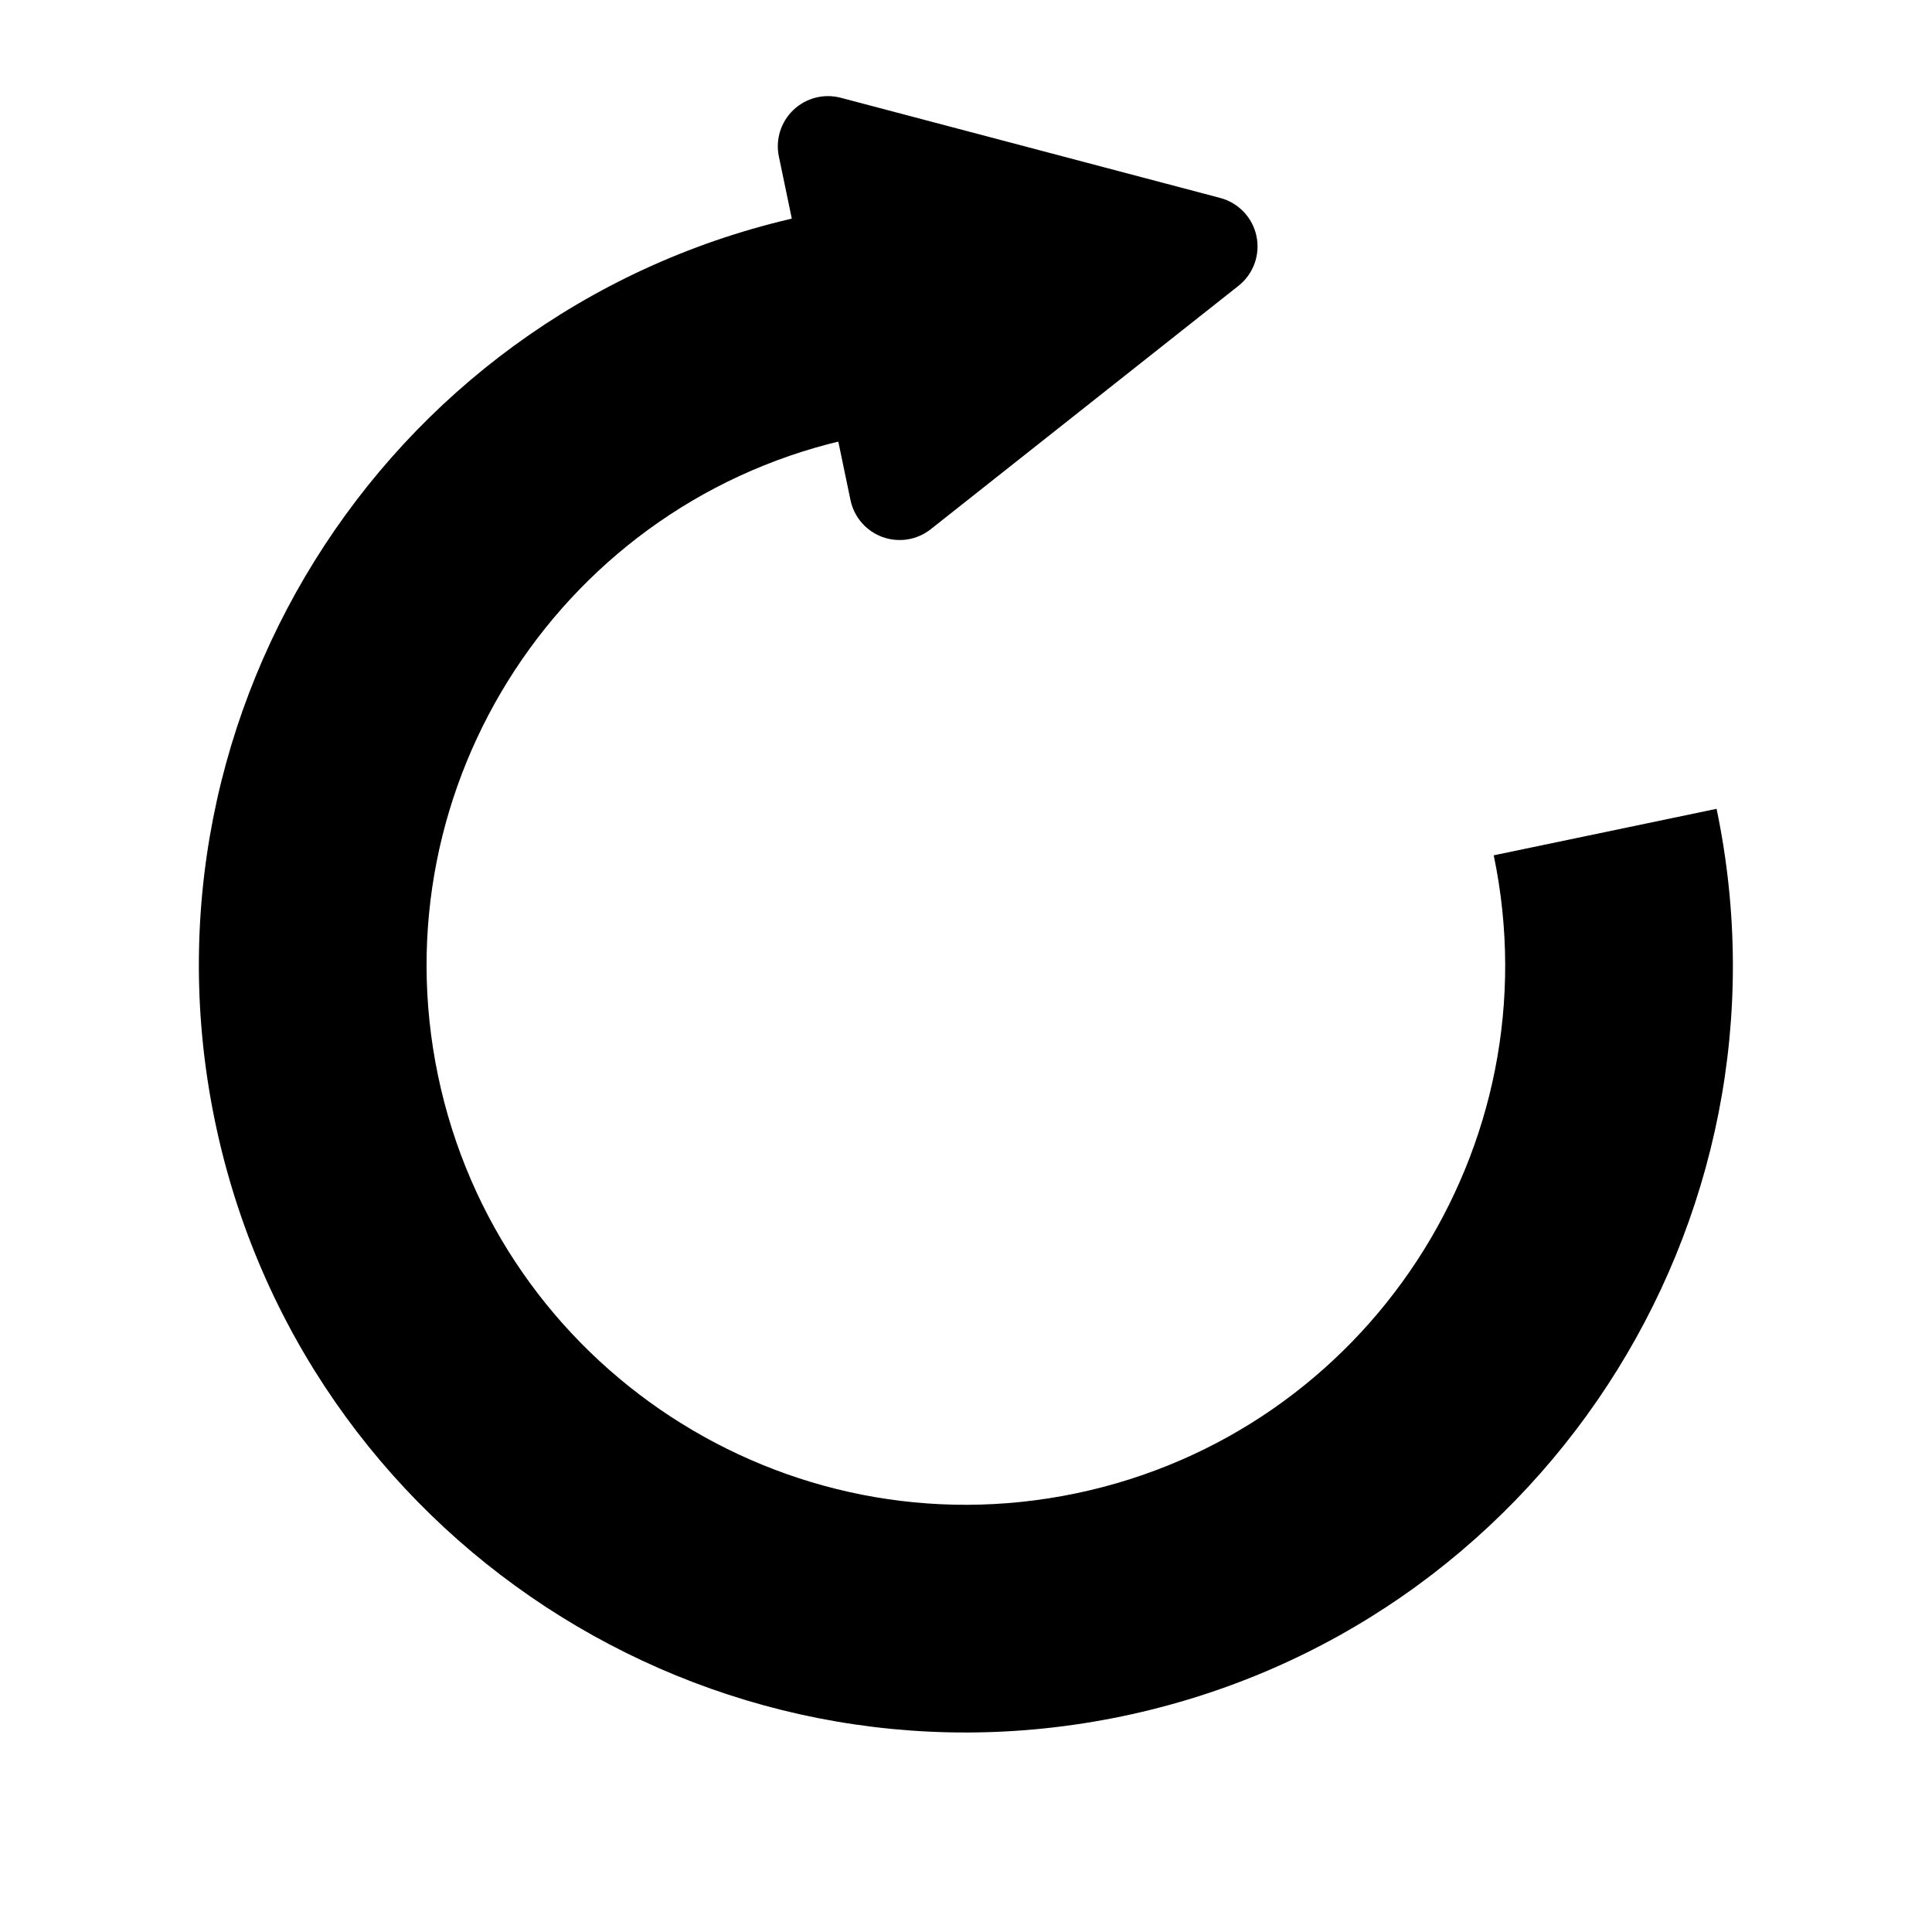 <?xml version="1.0" encoding="UTF-8" standalone="no"?>
<!DOCTYPE svg PUBLIC "-//W3C//DTD SVG 1.1//EN" "http://www.w3.org/Graphics/SVG/1.1/DTD/svg11.dtd">
<svg width="100%" height="100%" viewBox="0 0 1080 1080" version="1.1" xmlns="http://www.w3.org/2000/svg" xmlns:xlink="http://www.w3.org/1999/xlink" xml:space="preserve" xmlns:serif="http://www.serif.com/" style="fill-rule:evenodd;clip-rule:evenodd;stroke-linejoin:round;stroke-miterlimit:2;">
    <g transform="matrix(0.264,1.265,-1.265,0.264,1115.23,-460.735)">
        <path d="M666.912,262.222C850.006,262.222 998.654,410.87 998.654,593.963C998.654,777.056 850.006,925.705 666.912,925.705C483.819,925.705 335.171,777.056 335.171,593.963L433.653,593.963C433.653,722.703 538.173,827.223 666.912,827.223C795.652,827.223 900.172,722.703 900.172,593.963C900.172,465.224 795.652,360.704 666.912,360.704L666.912,262.222Z"/>
    </g>
    <g transform="matrix(0.182,0.873,-0.873,0.182,1044.69,20.675)">
        <path d="M15.779,418.646C21.108,407.99 32,401.258 43.915,401.258C55.829,401.258 66.721,407.99 72.05,418.646C103.301,481.148 153.147,580.84 182.044,638.635C186.92,648.386 186.399,659.966 180.667,669.24C174.936,678.514 164.811,684.159 153.909,684.159C93.715,684.159 -5.885,684.159 -66.08,684.159C-76.982,684.159 -87.106,678.514 -92.838,669.24C-98.57,659.966 -99.091,648.386 -94.215,638.635C-65.317,580.84 -15.472,481.148 15.779,418.646Z"/>
    </g>
</svg>

